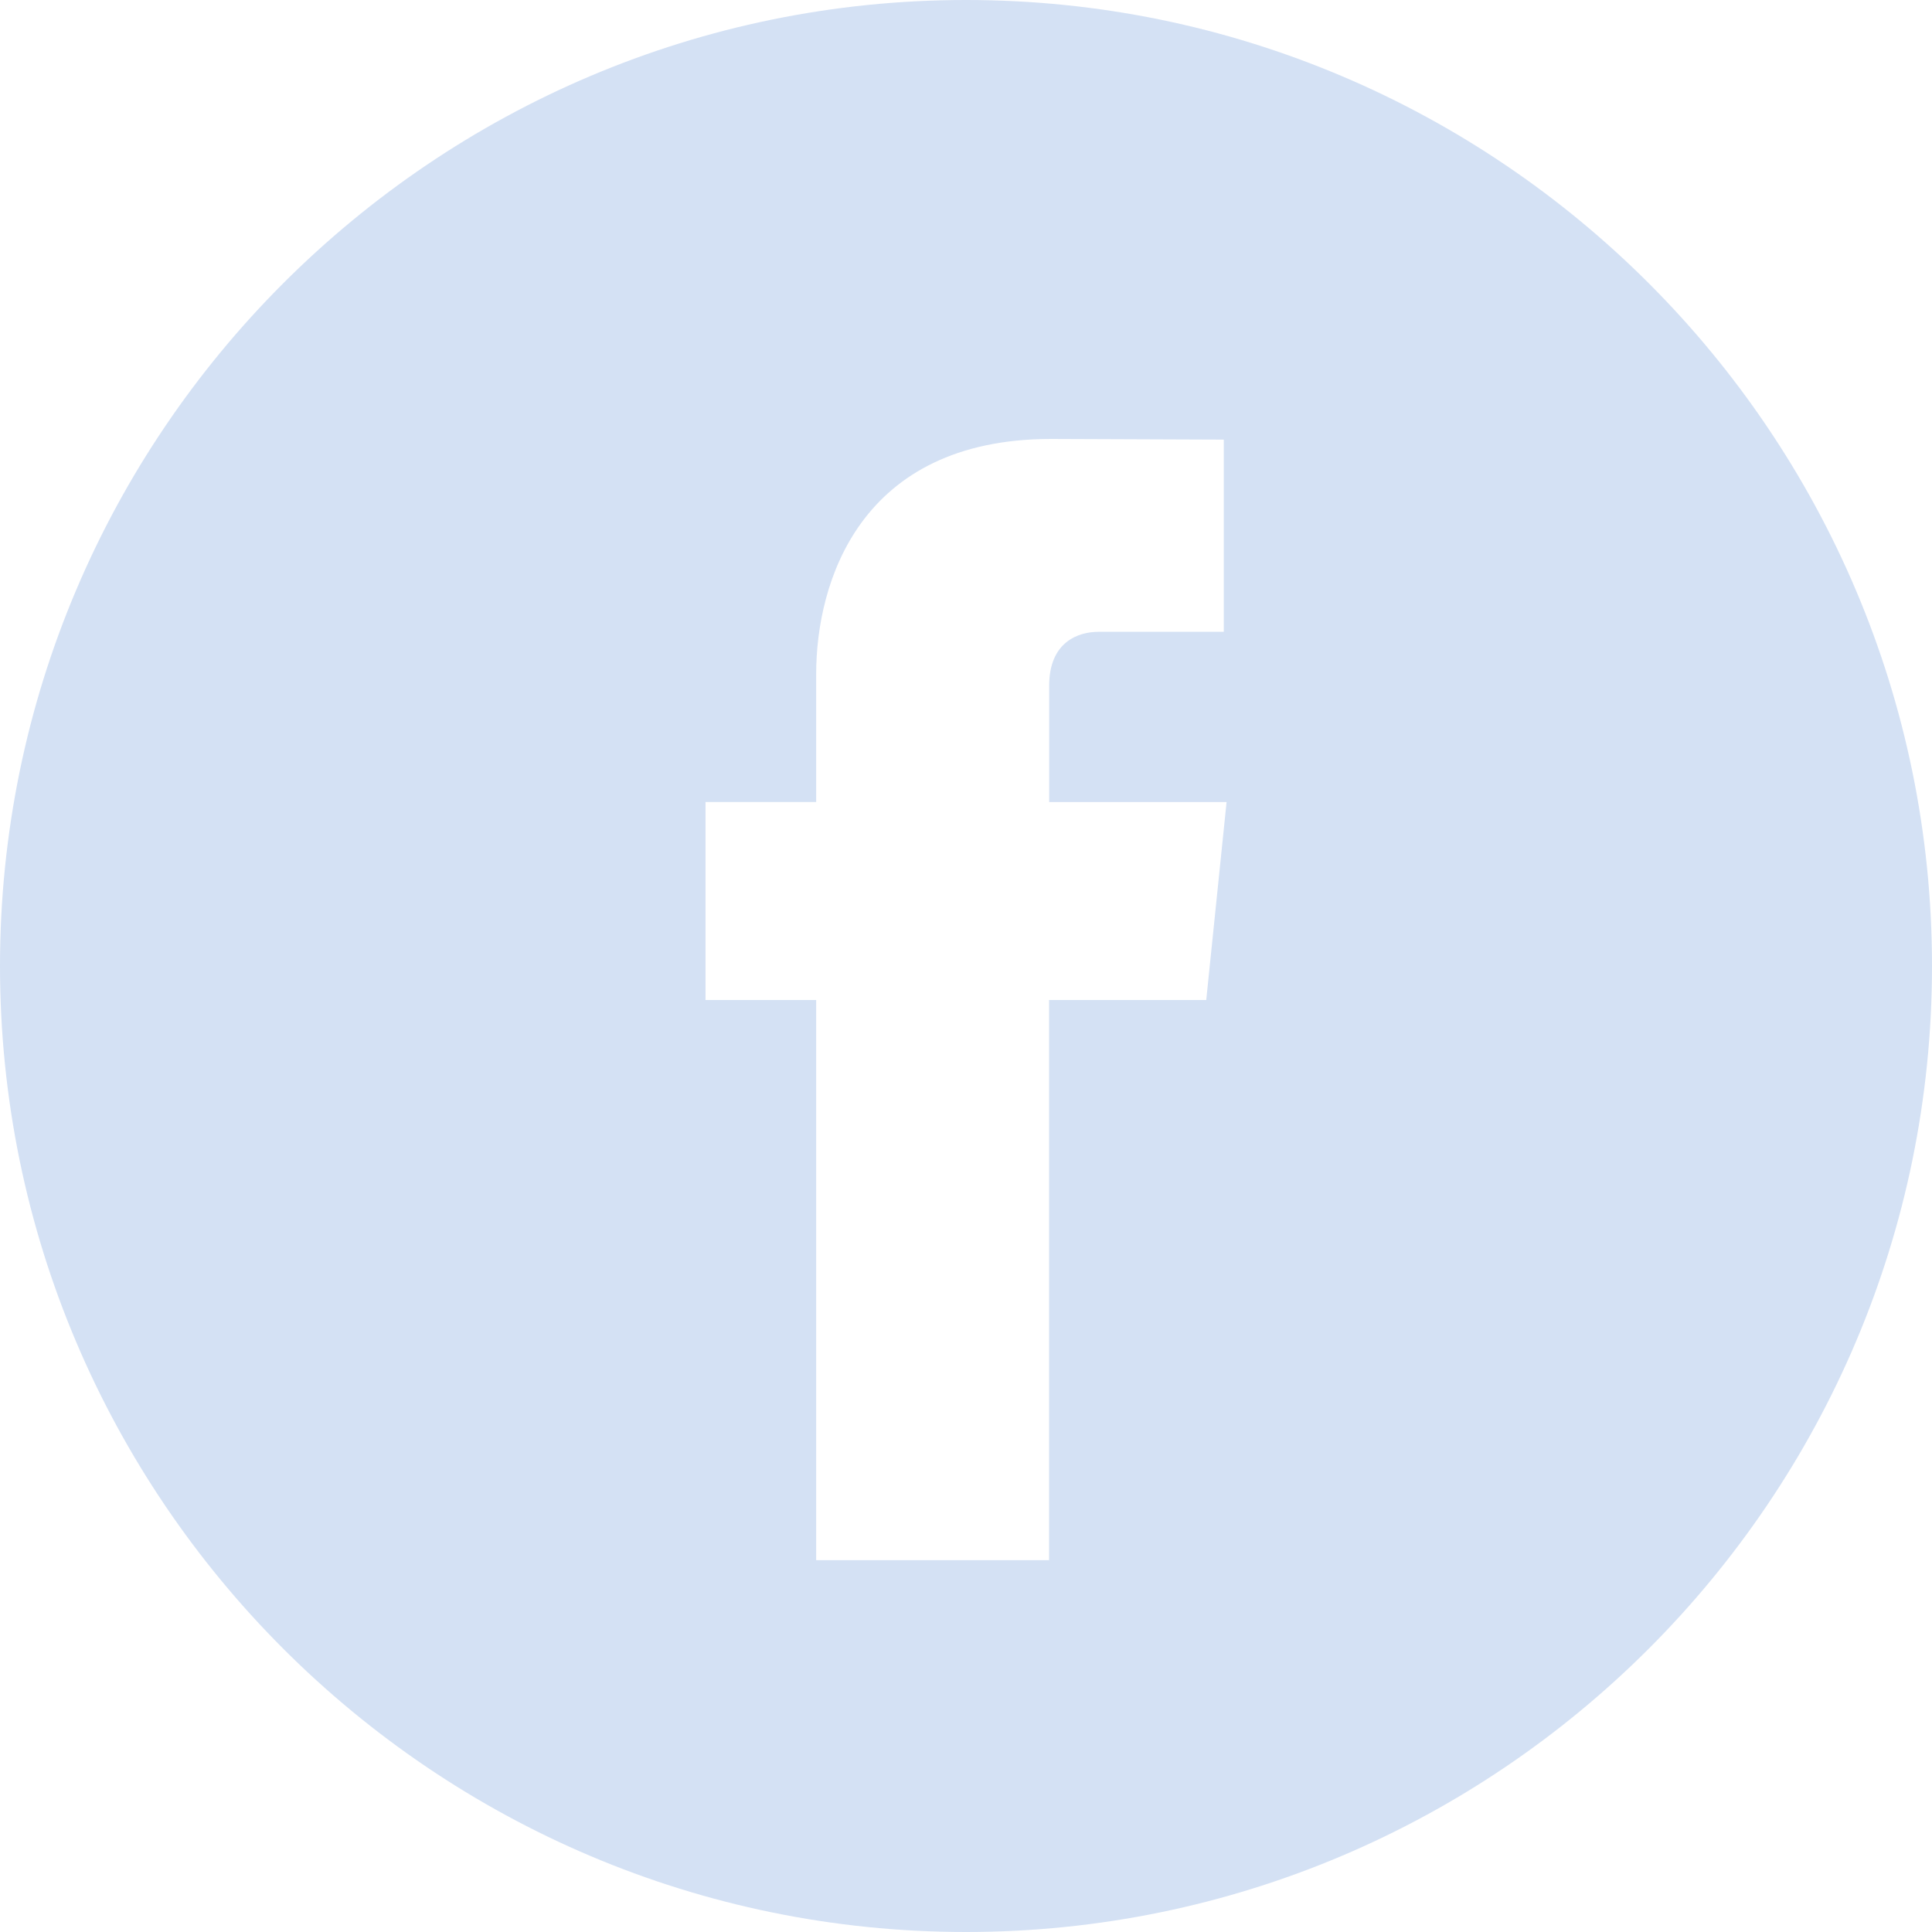 <svg width="35" height="35" viewBox="0 0 40 40" fill="none" xmlns="http://www.w3.org/2000/svg"><path d="M20 0C8.972 0 0 8.972 0 20c0 11.027 8.972 20 20 20 11.027 0 20-8.973 20-20C40 8.972 31.029 0 20 0zm4.974 20.704H21.72v11.598h-4.822V20.704h-2.291v-4.099h2.291v-2.651c0-1.899.903-4.866 4.866-4.866l3.573.014v3.979h-2.593c-.422 0-1.022.21-1.022 1.116v2.409h3.673l-.421 4.098z" fill="#D4E1F4"/></svg>